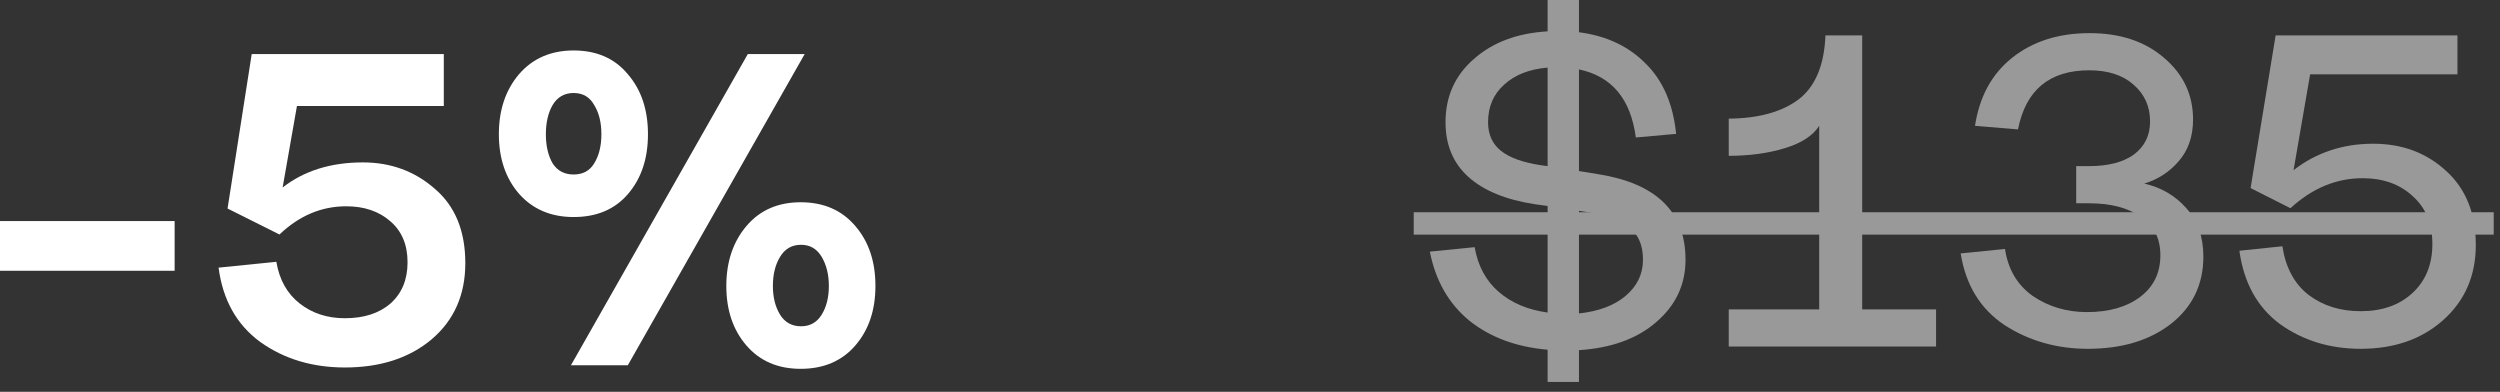 <svg width="134" height="21" viewBox="0 0 134 21" fill="none" xmlns="http://www.w3.org/2000/svg">
<rect x="0" y="0" width="134" height="21" fill="#333333" stroke="none"/>
<path d="M0 14.513V11.849H9.36V14.513H0Z" fill="white"/>
<path d="M18.485 19.697C16.741 19.697 15.229 19.241 13.948 18.329C12.684 17.401 11.941 16.073 11.716 14.345L14.812 14.033C14.973 14.993 15.389 15.737 16.061 16.265C16.733 16.793 17.541 17.057 18.485 17.057C19.509 17.057 20.325 16.793 20.933 16.265C21.541 15.721 21.845 14.985 21.845 14.057C21.845 13.113 21.532 12.377 20.909 11.849C20.3 11.321 19.517 11.057 18.556 11.057C17.229 11.057 16.037 11.561 14.98 12.569L12.197 11.177L13.492 2.897H23.788V5.681H15.916L15.149 10.049C16.3 9.153 17.733 8.705 19.445 8.705C20.948 8.705 22.236 9.177 23.308 10.121C24.396 11.049 24.941 12.377 24.941 14.105C24.941 15.801 24.34 17.161 23.14 18.185C21.941 19.193 20.389 19.697 18.485 19.697Z" fill="white"/>
<path d="M30.747 11.633C29.531 11.633 28.555 11.217 27.819 10.385C27.099 9.553 26.739 8.489 26.739 7.193C26.739 5.897 27.099 4.825 27.819 3.977C28.555 3.129 29.531 2.705 30.747 2.705C31.979 2.705 32.947 3.129 33.651 3.977C34.371 4.809 34.731 5.881 34.731 7.193C34.731 8.505 34.371 9.577 33.651 10.409C32.947 11.225 31.979 11.633 30.747 11.633ZM30.603 19.577L40.083 2.897H43.131L33.651 19.577H30.603ZM29.619 8.753C29.875 9.153 30.251 9.353 30.747 9.353C31.243 9.353 31.611 9.153 31.851 8.753C32.107 8.337 32.235 7.817 32.235 7.193C32.235 6.569 32.107 6.049 31.851 5.633C31.611 5.201 31.243 4.985 30.747 4.985C30.251 4.985 29.875 5.201 29.619 5.633C29.379 6.049 29.259 6.569 29.259 7.193C29.259 7.817 29.379 8.337 29.619 8.753ZM42.915 19.769C41.699 19.769 40.731 19.353 40.011 18.521C39.291 17.689 38.931 16.625 38.931 15.329C38.931 14.033 39.291 12.961 40.011 12.113C40.731 11.265 41.699 10.841 42.915 10.841C44.147 10.841 45.123 11.265 45.843 12.113C46.563 12.945 46.923 14.017 46.923 15.329C46.923 16.625 46.563 17.689 45.843 18.521C45.123 19.353 44.147 19.769 42.915 19.769ZM42.939 17.489C43.419 17.489 43.787 17.281 44.043 16.865C44.299 16.449 44.427 15.937 44.427 15.329C44.427 14.721 44.299 14.201 44.043 13.769C43.787 13.337 43.419 13.121 42.939 13.121C42.443 13.121 42.067 13.337 41.811 13.769C41.555 14.185 41.427 14.705 41.427 15.329C41.427 15.937 41.555 16.449 41.811 16.865C42.067 17.281 42.443 17.489 42.939 17.489Z" fill="white"/>
<g opacity="0.5">
<path d="M90.344 13.92C90.344 15.248 89.824 16.36 88.784 17.256C87.76 18.152 86.376 18.656 84.632 18.768V20.472H82.952V18.744C81.272 18.6 79.872 18.08 78.752 17.184C77.648 16.272 76.944 15.04 76.64 13.488L79.04 13.248C79.216 14.256 79.648 15.056 80.336 15.648C81.024 16.24 81.896 16.608 82.952 16.752V11.04L82.256 10.944C80.704 10.704 79.52 10.216 78.704 9.48C77.888 8.744 77.48 7.768 77.48 6.552C77.48 5.176 77.984 4.048 78.992 3.168C80 2.272 81.32 1.776 82.952 1.68V0H84.632V1.728C86.104 1.92 87.296 2.48 88.208 3.408C89.136 4.32 89.68 5.576 89.84 7.176L87.68 7.368C87.408 5.304 86.392 4.088 84.632 3.72V9.168L85.664 9.336C88.784 9.832 90.344 11.36 90.344 13.92ZM82.592 8.856L82.952 8.904V3.624C81.976 3.704 81.2 4.008 80.624 4.536C80.048 5.048 79.76 5.72 79.76 6.552C79.76 7.208 79.992 7.72 80.456 8.088C80.92 8.456 81.632 8.712 82.592 8.856ZM84.632 16.8C85.688 16.688 86.52 16.376 87.128 15.864C87.752 15.336 88.064 14.688 88.064 13.92C88.064 13.184 87.84 12.624 87.392 12.24C86.944 11.84 86.192 11.552 85.136 11.376L84.632 11.304V16.8Z" fill="white"/>
<path d="M92.661 18.576V16.584H97.509V6.744C97.173 7.272 96.557 7.672 95.661 7.944C94.765 8.216 93.765 8.352 92.661 8.352V6.36C94.261 6.344 95.509 6 96.405 5.328C97.301 4.64 97.781 3.496 97.845 1.896H99.813V16.584H103.773V18.576H92.661Z" fill="white"/>
<path d="M111.908 18.696C110.244 18.696 108.756 18.272 107.444 17.424C106.148 16.56 105.364 15.28 105.092 13.584L107.468 13.344C107.628 14.432 108.124 15.272 108.956 15.864C109.804 16.44 110.772 16.728 111.86 16.728C113.044 16.728 113.996 16.456 114.716 15.912C115.436 15.368 115.796 14.624 115.796 13.68C115.796 12.768 115.444 12.08 114.74 11.616C114.052 11.136 113.132 10.896 111.98 10.896H111.284V8.904H111.98C113.004 8.904 113.804 8.696 114.38 8.28C114.956 7.848 115.244 7.256 115.244 6.504C115.244 5.704 114.948 5.048 114.356 4.536C113.78 4.024 112.988 3.768 111.98 3.768C109.852 3.768 108.58 4.824 108.164 6.936L105.86 6.744C106.1 5.176 106.764 3.96 107.852 3.096C108.956 2.216 110.34 1.776 112.004 1.776C113.636 1.776 114.964 2.216 115.988 3.096C117.028 3.976 117.548 5.08 117.548 6.408C117.548 7.304 117.292 8.048 116.78 8.64C116.284 9.216 115.668 9.616 114.932 9.84C115.844 10.048 116.596 10.488 117.188 11.16C117.796 11.832 118.1 12.696 118.1 13.752C118.1 15.24 117.524 16.44 116.372 17.352C115.22 18.248 113.732 18.696 111.908 18.696Z" fill="white"/>
<path d="M126.535 18.696C124.887 18.696 123.447 18.256 122.215 17.376C120.999 16.48 120.271 15.168 120.031 13.44L122.335 13.2C122.511 14.352 122.983 15.224 123.751 15.816C124.519 16.392 125.447 16.68 126.535 16.68C127.687 16.68 128.615 16.352 129.319 15.696C130.023 15.04 130.375 14.168 130.375 13.08C130.375 11.992 130.023 11.136 129.319 10.512C128.631 9.872 127.735 9.552 126.631 9.552C125.223 9.552 123.935 10.088 122.767 11.16L120.631 10.08L121.975 1.896H131.719V3.984H123.823L122.935 9.12C124.151 8.176 125.575 7.704 127.207 7.704C128.759 7.704 130.063 8.192 131.119 9.168C132.175 10.128 132.703 11.448 132.703 13.128C132.703 14.776 132.119 16.12 130.951 17.16C129.799 18.184 128.327 18.696 126.535 18.696Z" fill="white"/>
<path d="M75.776 11.376H133.663V12.576H75.776V11.376Z" fill="white"/>
</g>
</svg>
